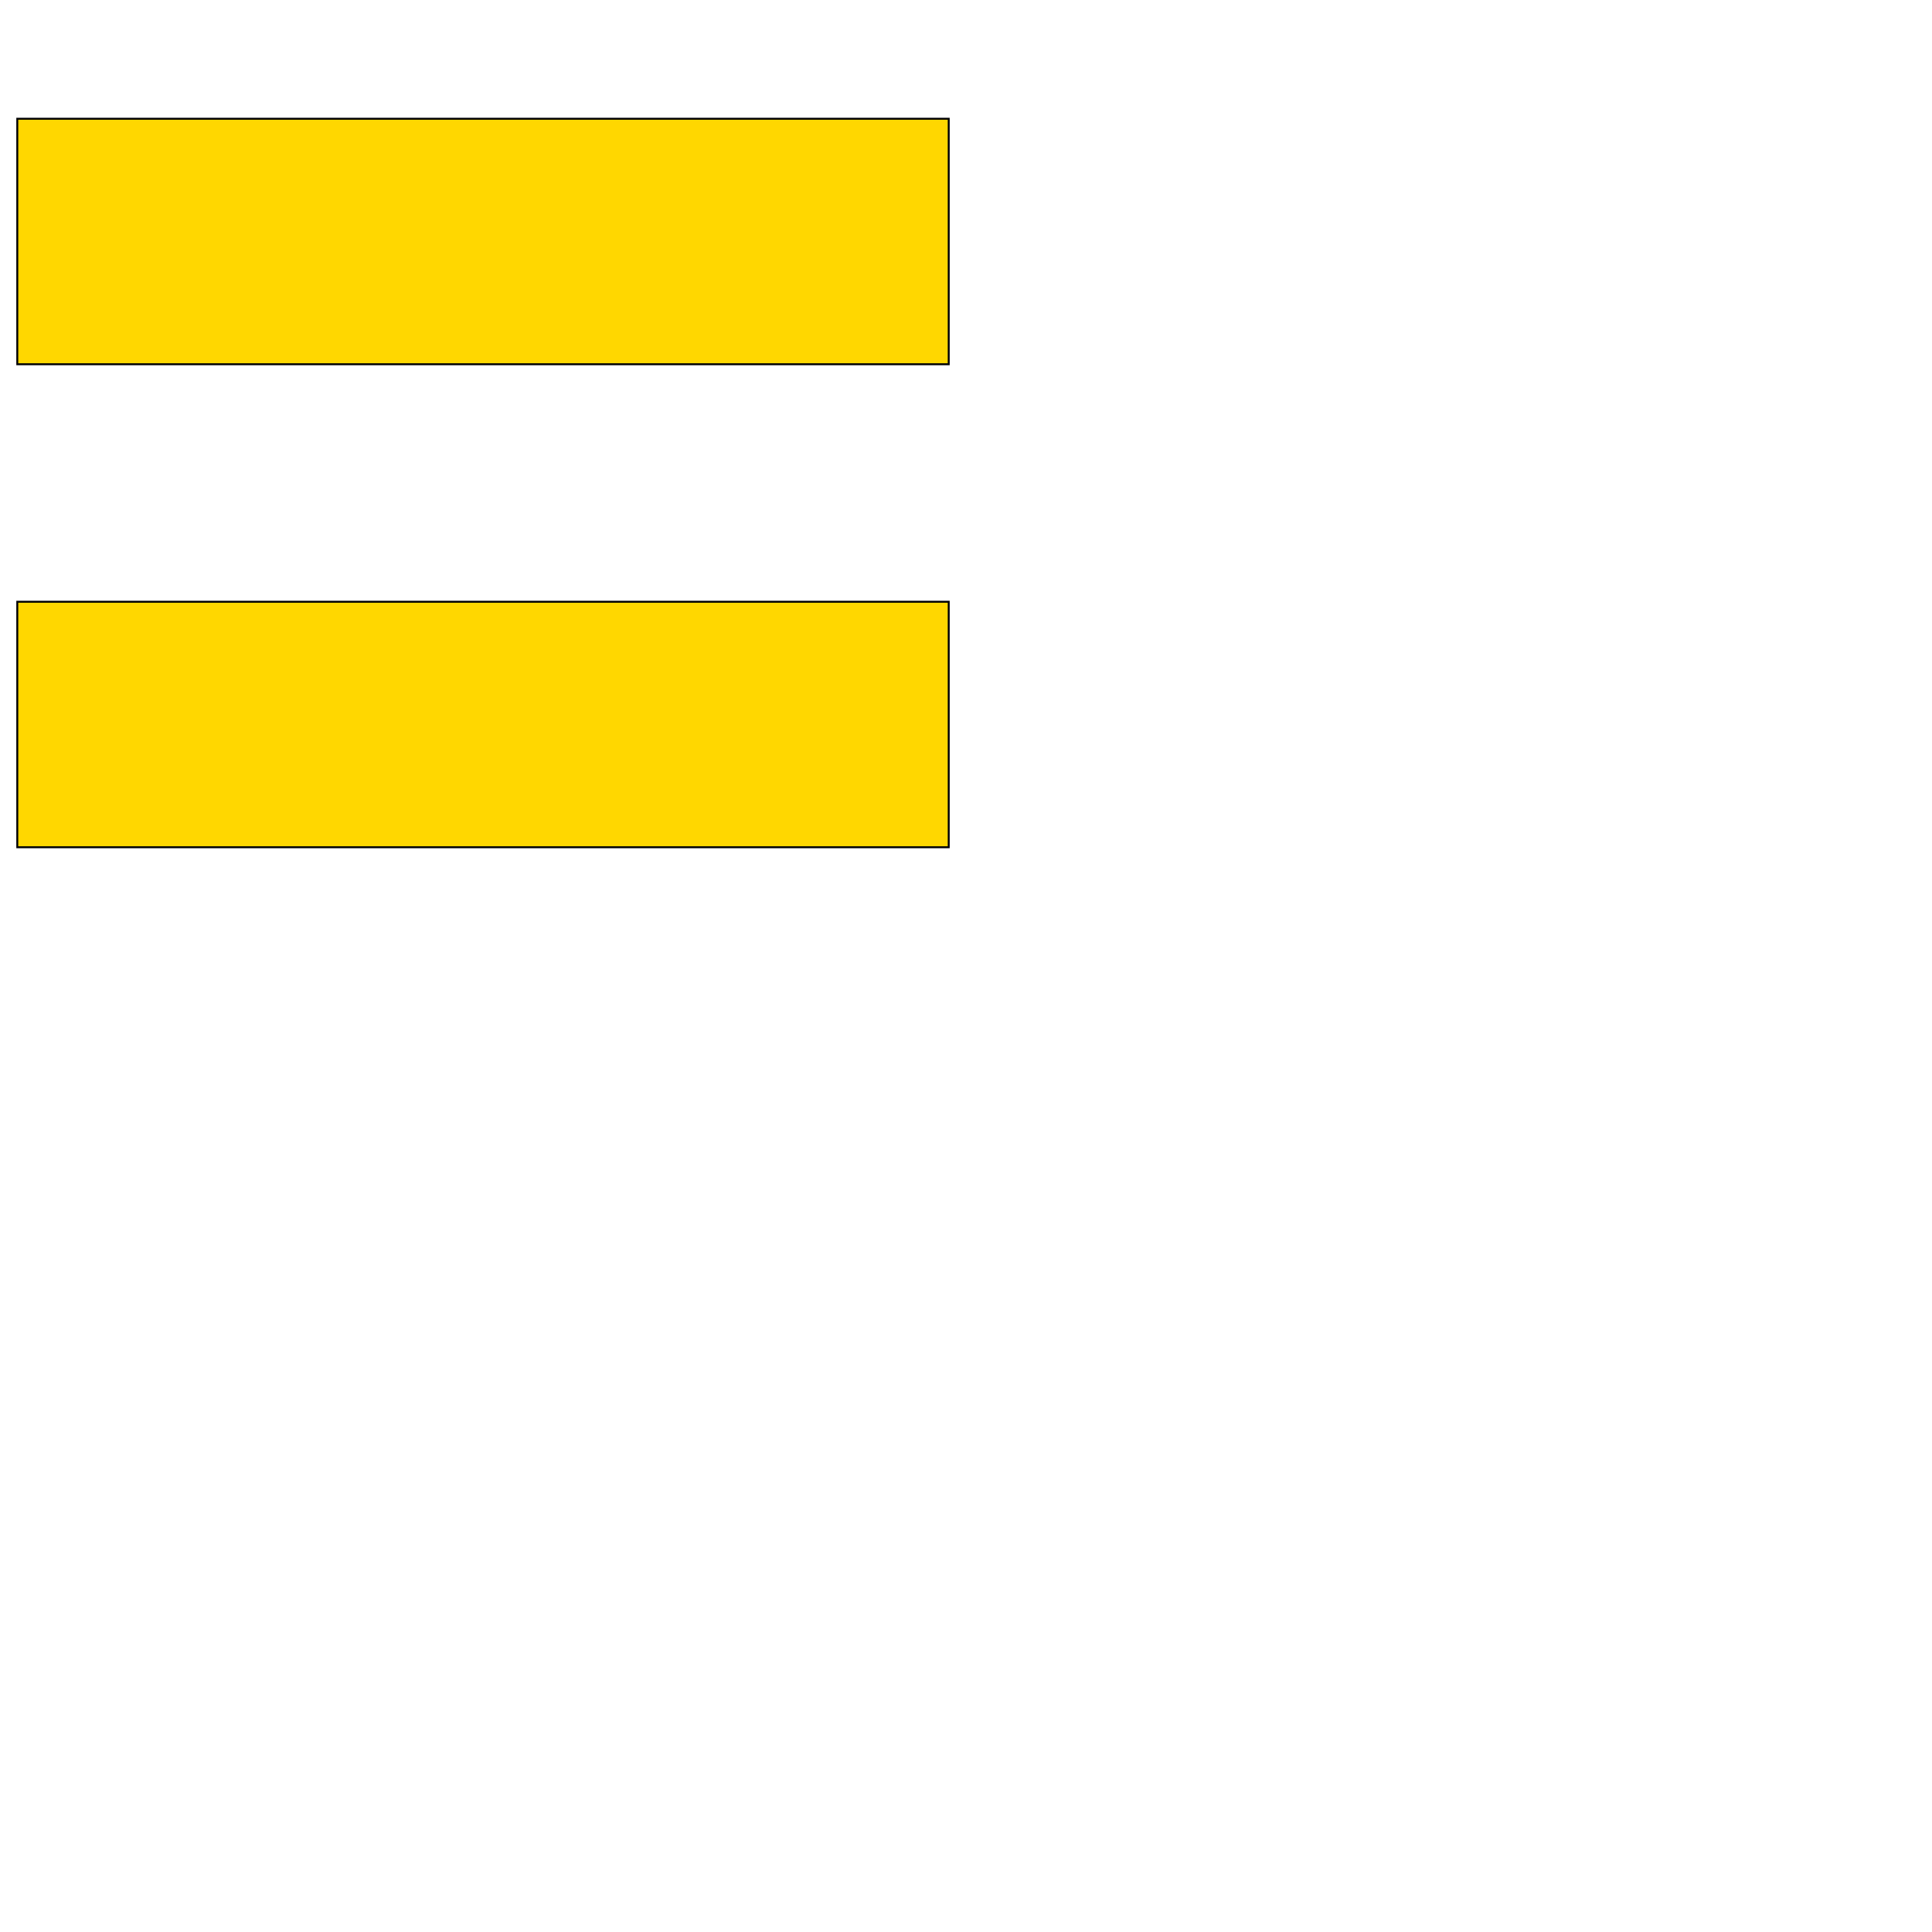 <?xml version="1.0" encoding="UTF-8" standalone="yes"?>
<!DOCTYPE svg PUBLIC "-//W3C//DTD SVG 1.0//EN" "http://www.w3.org/TR/2001/REC-SVG-20010904/DTD/svg10.dtd">
<svg height="2000" width="2000" xmlns="http://www.w3.org/2000/svg" xmlns:svg="http://www.w3.org/2000/svg" xmlns:xlink="http://www.w3.org/1999/xlink">
   <marker id="endArrow" markerHeight="8" markerUnits="strokeWidth" markerWidth="10" orient="auto" refX="1" refY="5" viewBox="0 0 10 10">
      <polyline fill="darkblue" points="0,0 10,5 0,10 1,5" />
   </marker>
   <path d="M 982.11 877.067 17.89 877.067 17.89 622.933 982.11 622.933 z " style="fill: gold; stroke: black; stroke-width: 0; fill-type: evenodd"  fill-opacity="1" />
   <path d="M 982.11 877.067 17.89 877.067 17.89 622.933 982.11 622.933 z" style="fill: none; stroke: black; stroke-width: 2; fill-type: evenodd"  fill-opacity="1" />
   <path d="M 982.11 377.067 17.89 377.067 17.89 122.933 982.11 122.933 z " style="fill: gold; stroke: black; stroke-width: 0; fill-type: evenodd"  fill-opacity="1" />
   <path d="M 982.11 377.067 17.89 377.067 17.89 122.933 982.11 122.933 z" style="fill: none; stroke: black; stroke-width: 2; fill-type: evenodd"  fill-opacity="1" />
</svg>
